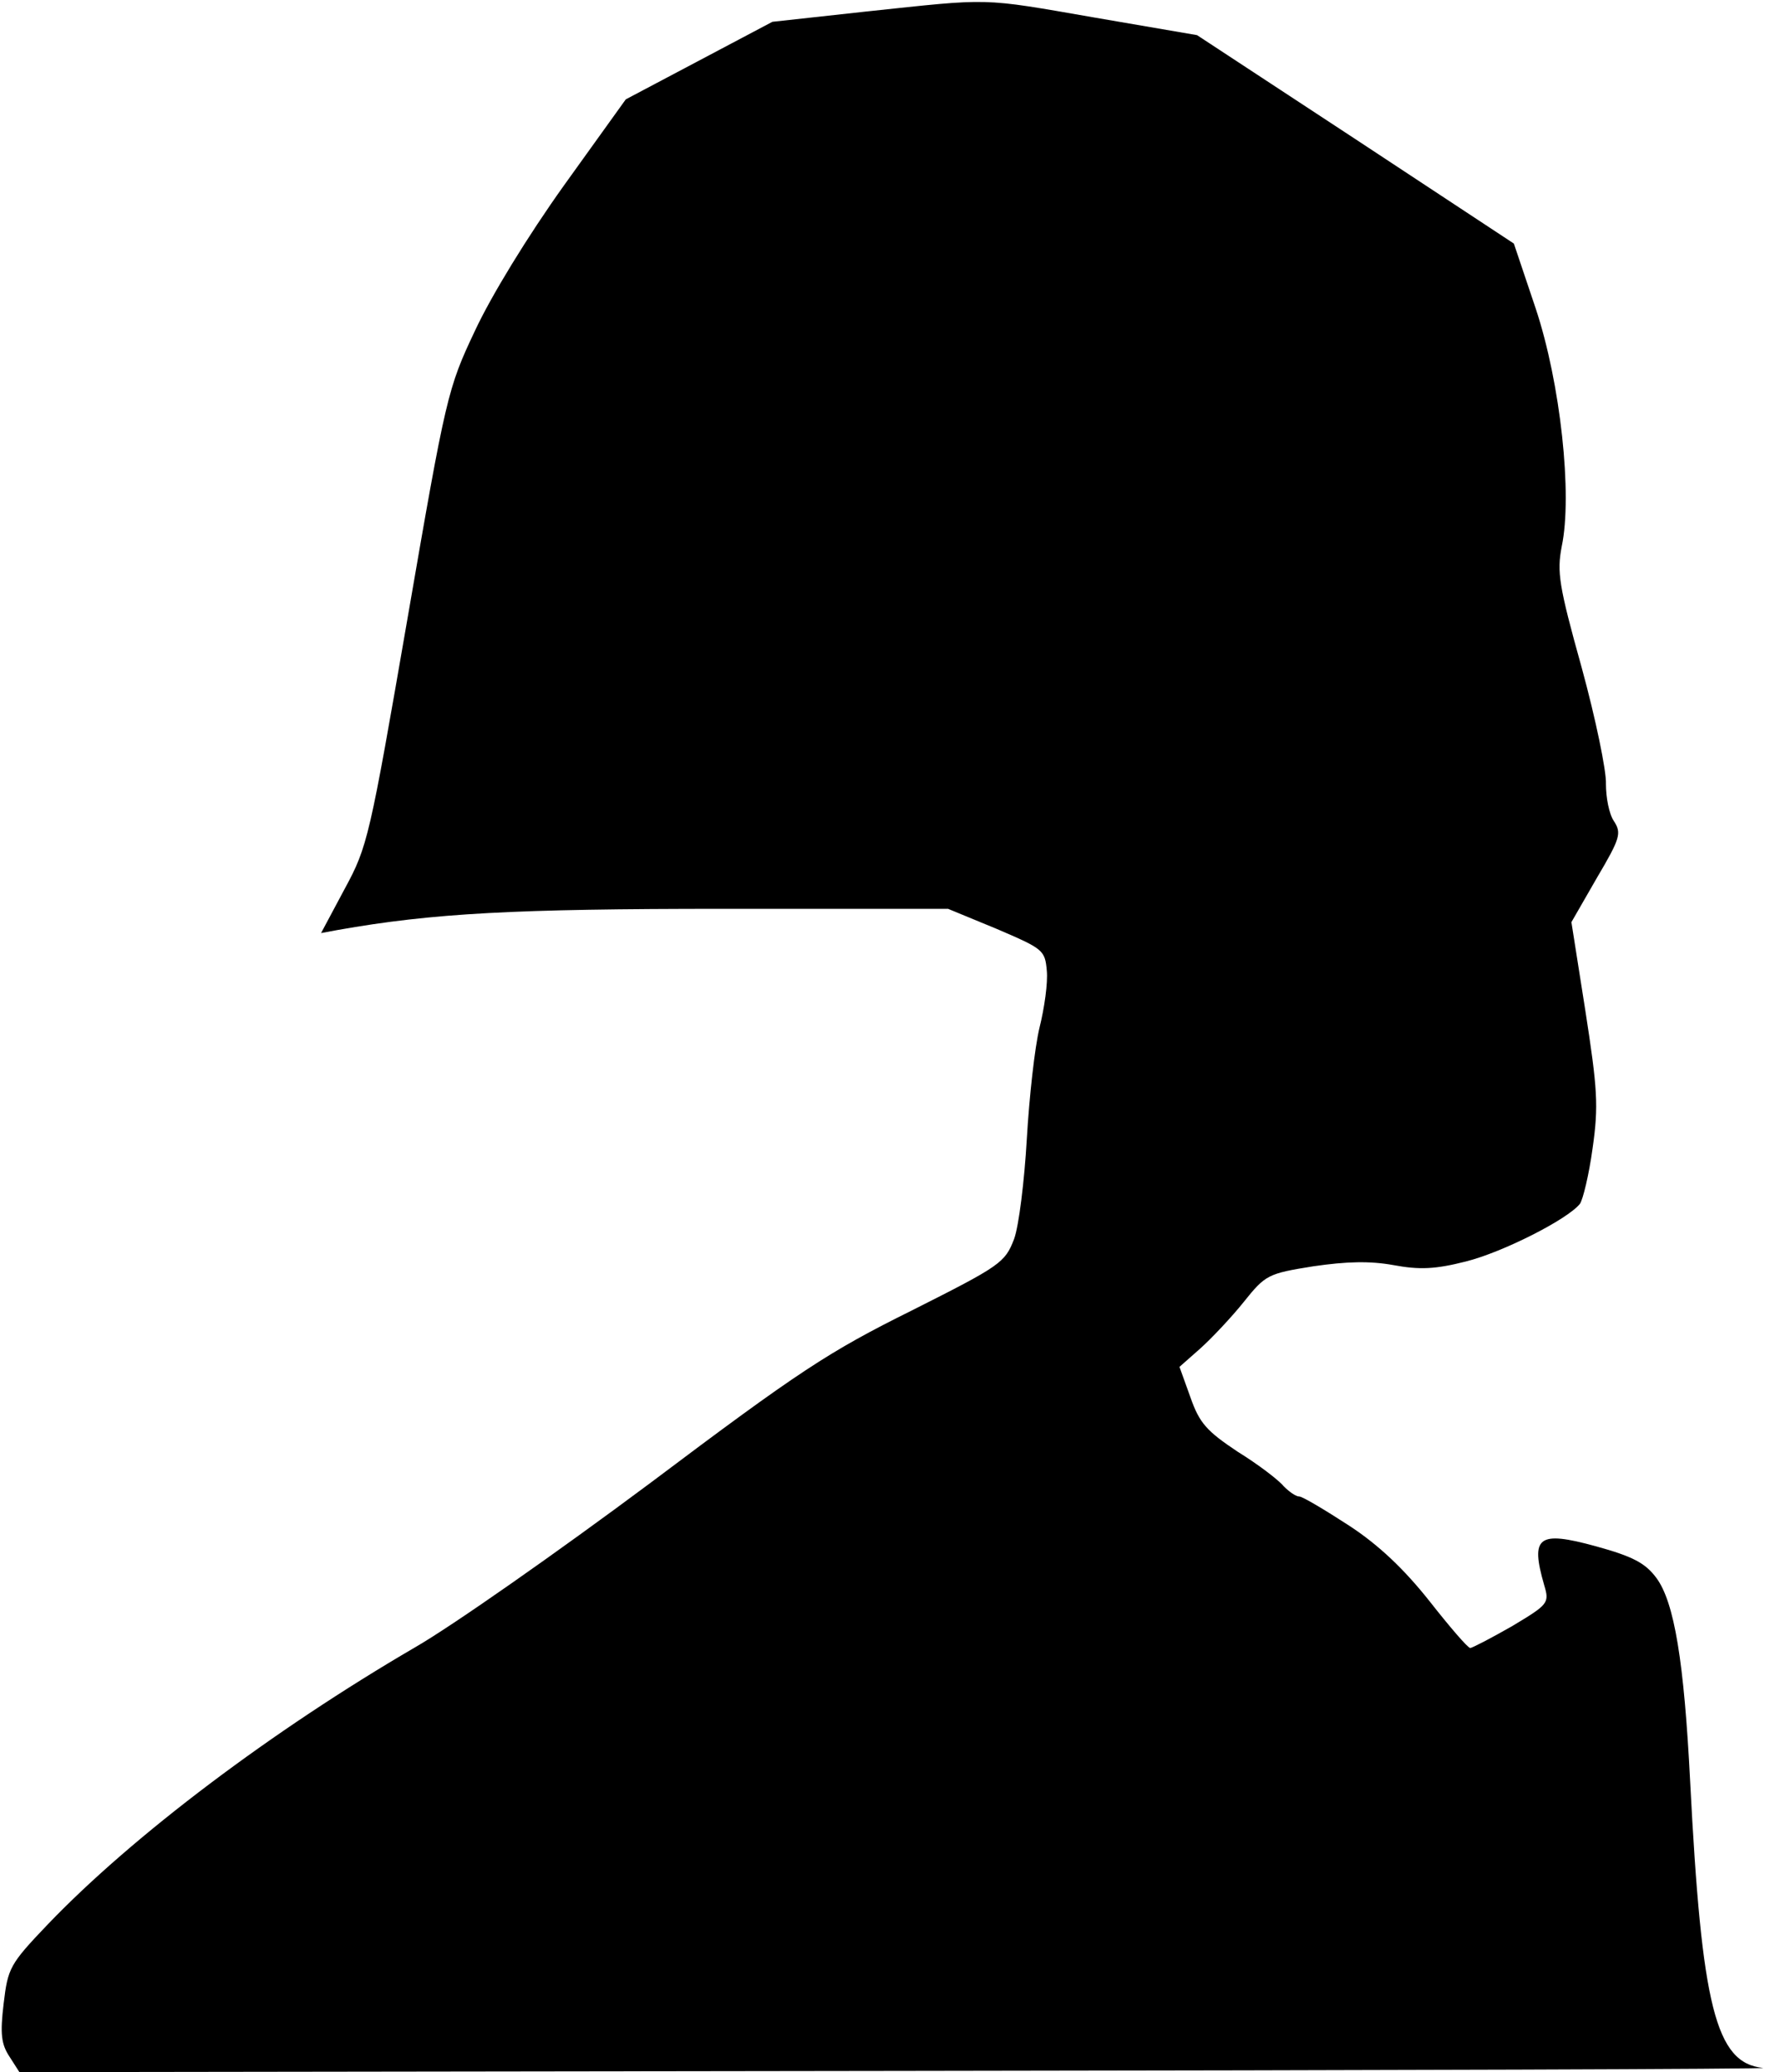 <?xml version="1.0" standalone="no"?>
<!DOCTYPE svg PUBLIC "-//W3C//DTD SVG 20010904//EN"
 "http://www.w3.org/TR/2001/REC-SVG-20010904/DTD/svg10.dtd">
<svg version="1.0" xmlns="http://www.w3.org/2000/svg"
 width="294pt" height="342pt" viewBox="0 0 294 342"
 preserveAspectRatio="xMidYMid meet">
<g transform="translate(0,342) scale(0.1,-0.1)"
fill="#000000" stroke="none">
<path fill="#000000" stroke="none" d="M1430 3401 l-155 -17 -121 -64 -121
-64 -102 -142 c-60 -84 -120 -182 -147 -240 -45 -95 -48 -108 -111 -473 -63
-364 -66 -378 -104 -448 l-39 -73 27 5 c158 28 293 35 638 35 l370 0 80 -33
c77 -33 80 -35 83 -69 2 -20 -4 -62 -12 -94 -8 -33 -17 -115 -21 -184 -4 -69
-13 -143 -21 -165 -15 -39 -22 -44 -169 -118 -137 -68 -186 -100 -432 -285
-153 -114 -327 -236 -388 -271 -235 -137 -465 -310 -606 -457 -63 -66 -66 -72
-73 -131 -6 -50 -4 -67 10 -88 l16 -25 1457 2 c801 1 1440 3 1421 5 -78 8
-101 102 -120 473 -10 197 -26 296 -56 336 -18 24 -38 35 -100 52 -95 26 -108
16 -85 -64 9 -30 7 -32 -53 -68 -35 -20 -66 -36 -69 -36 -4 0 -34 35 -67 77
-42 53 -84 93 -133 125 -40 26 -77 48 -82 48 -6 0 -17 8 -26 17 -8 10 -42 36
-76 57 -51 34 -63 47 -78 90 l-18 50 34 30 c19 17 52 52 72 77 36 45 40 47
115 59 55 8 93 9 132 2 43 -8 69 -7 120 6 60 15 167 69 188 95 5 7 15 48 21
92 10 70 8 98 -12 227 l-23 146 42 73 c39 66 41 74 28 94 -8 12 -13 39 -13 61
1 21 -17 108 -40 192 -38 136 -41 158 -33 200 18 85 -2 270 -43 393 l-36 107
-261 172 -262 172 -169 29 c-190 33 -169 32 -377 10z"/>
</g>
</svg>

